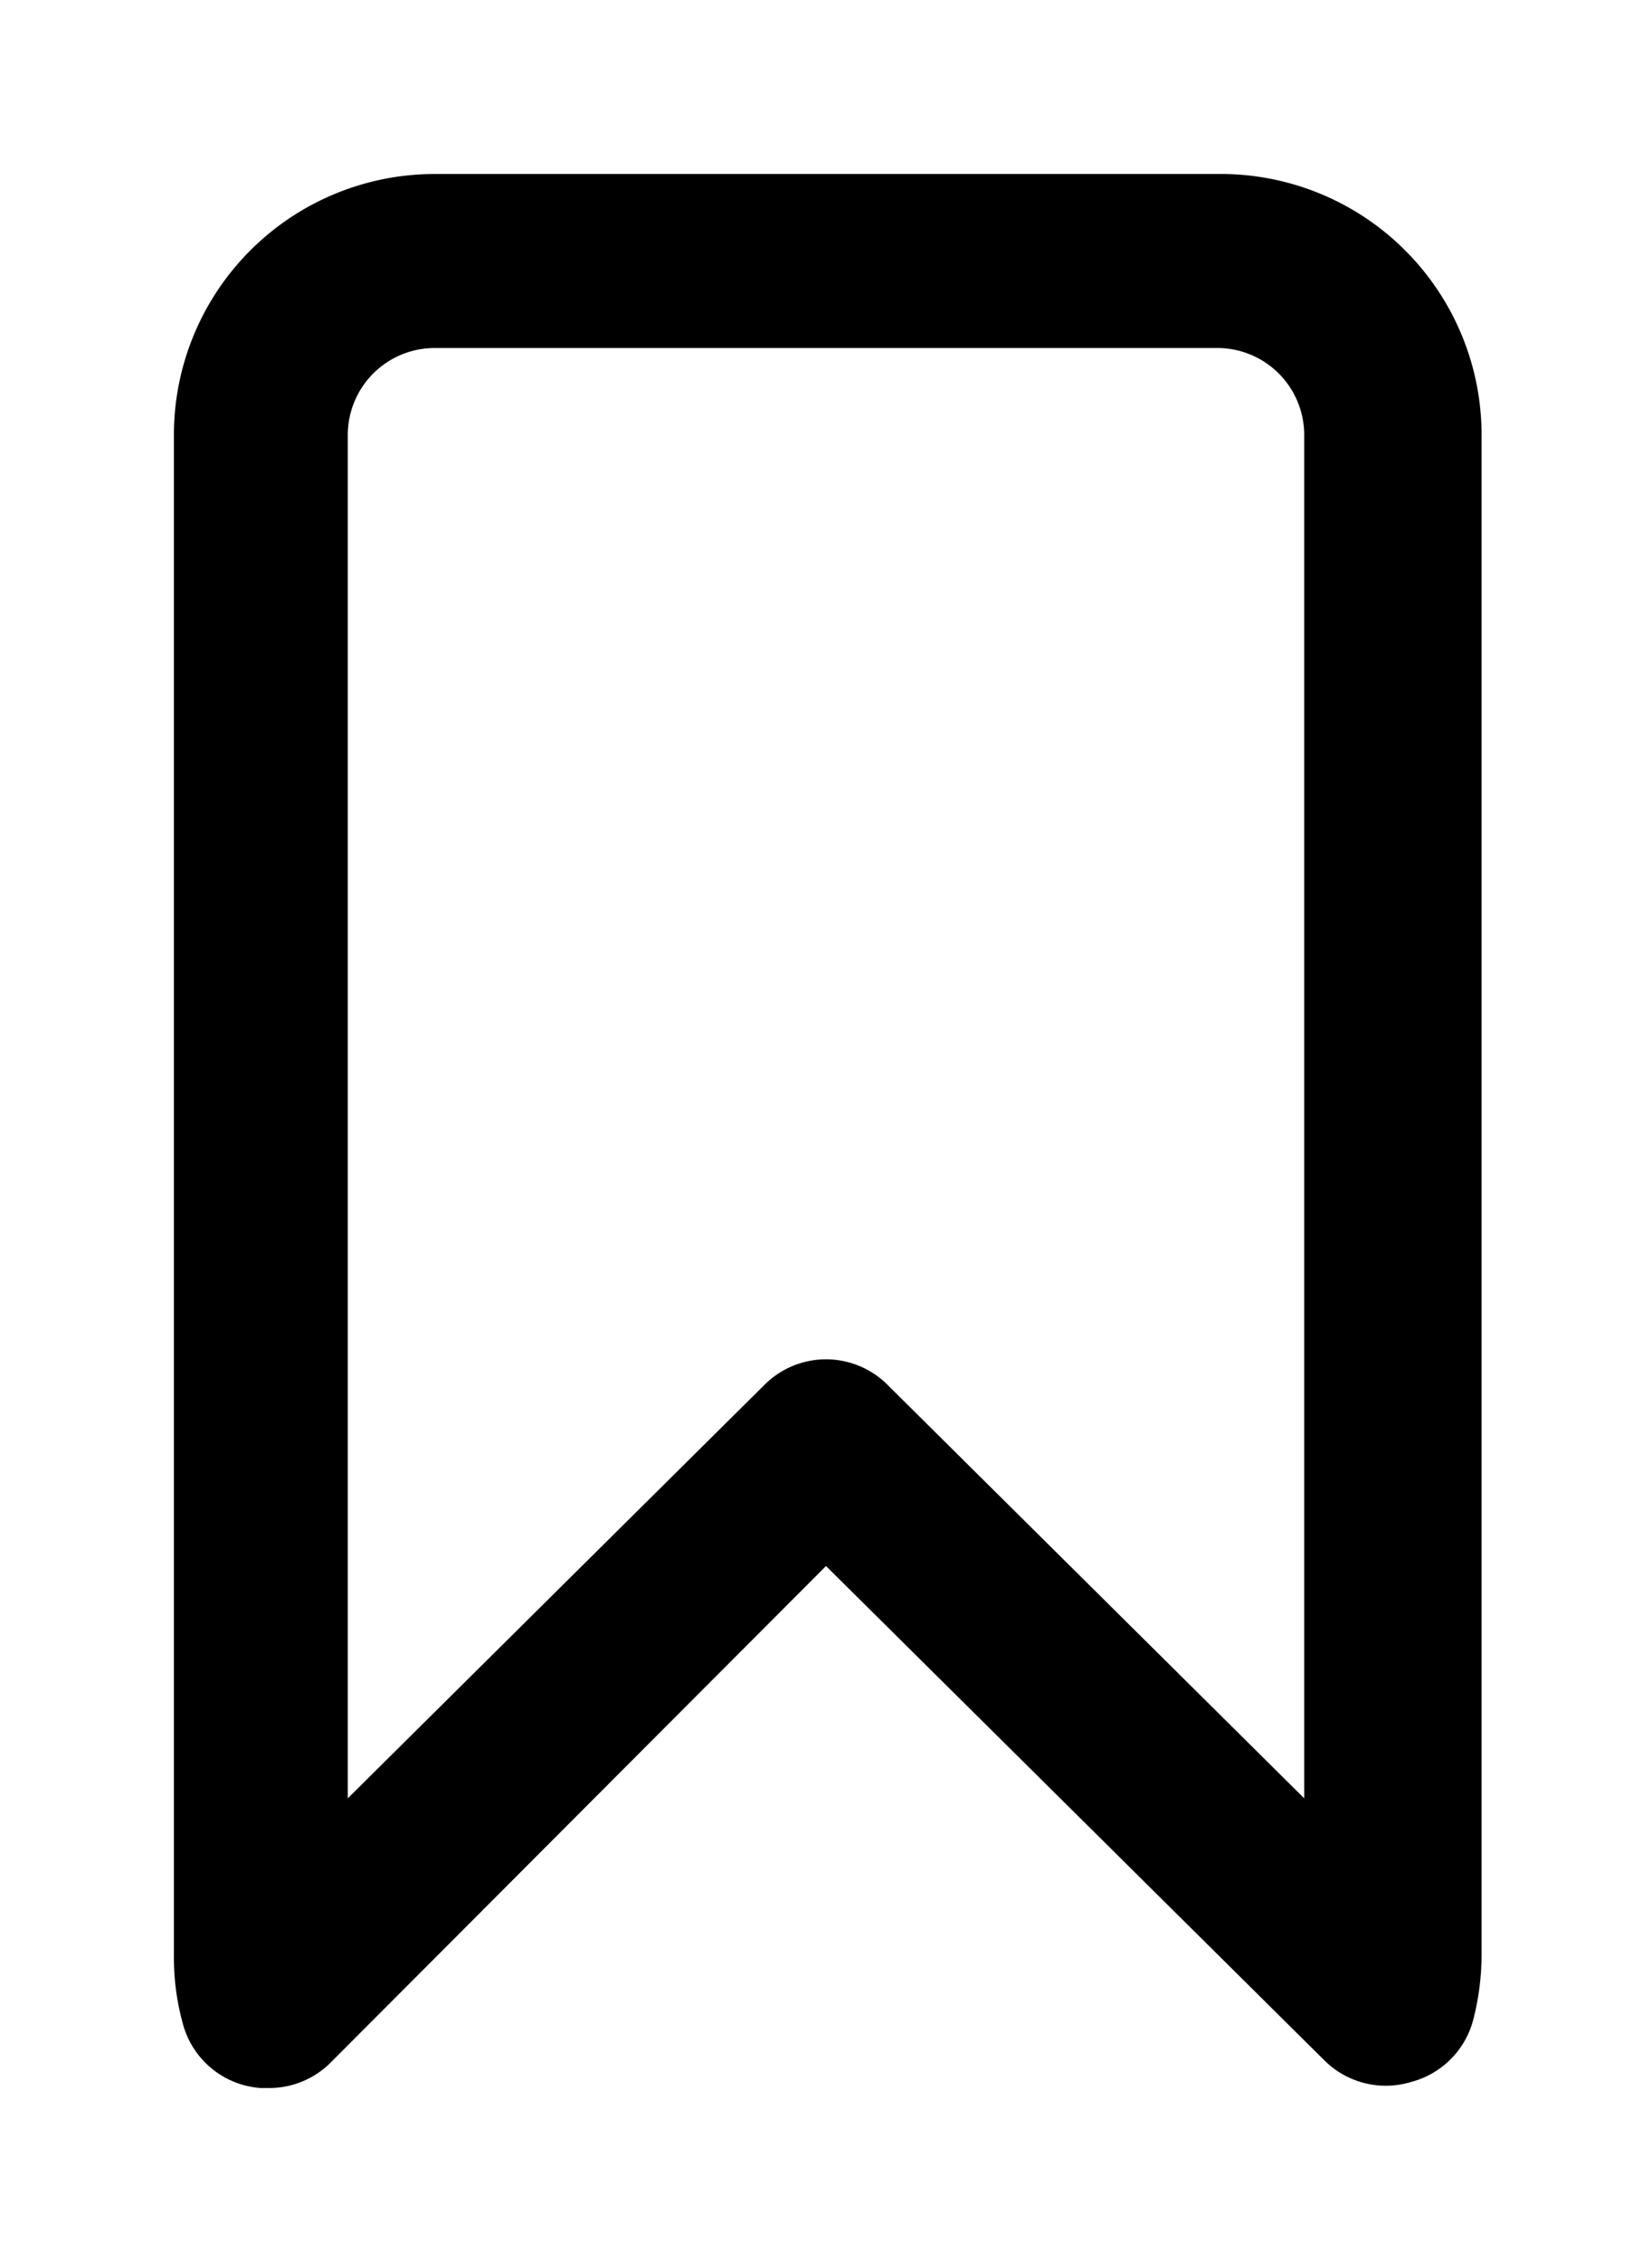 <svg xmlns="http://www.w3.org/2000/svg" viewBox="0 0 19 26"><path d="M14,2H5A3,3,0,0,0,2,5V22.48a2.86,2.86,0,0,0,.1.77A1,1,0,0,0,3,24h.1a1,1,0,0,0,.71-.3L9.5,18l5.73,5.68a1,1,0,0,0,1,.25,1,1,0,0,0,.71-.7,3,3,0,0,0,.1-.78V5A3,3,0,0,0,14,2Zm1,18.67-4.8-4.76a1,1,0,0,0-1.4,0L4,20.67V5A1,1,0,0,1,5,4h9a1,1,0,0,1,1,1Z"/></svg>